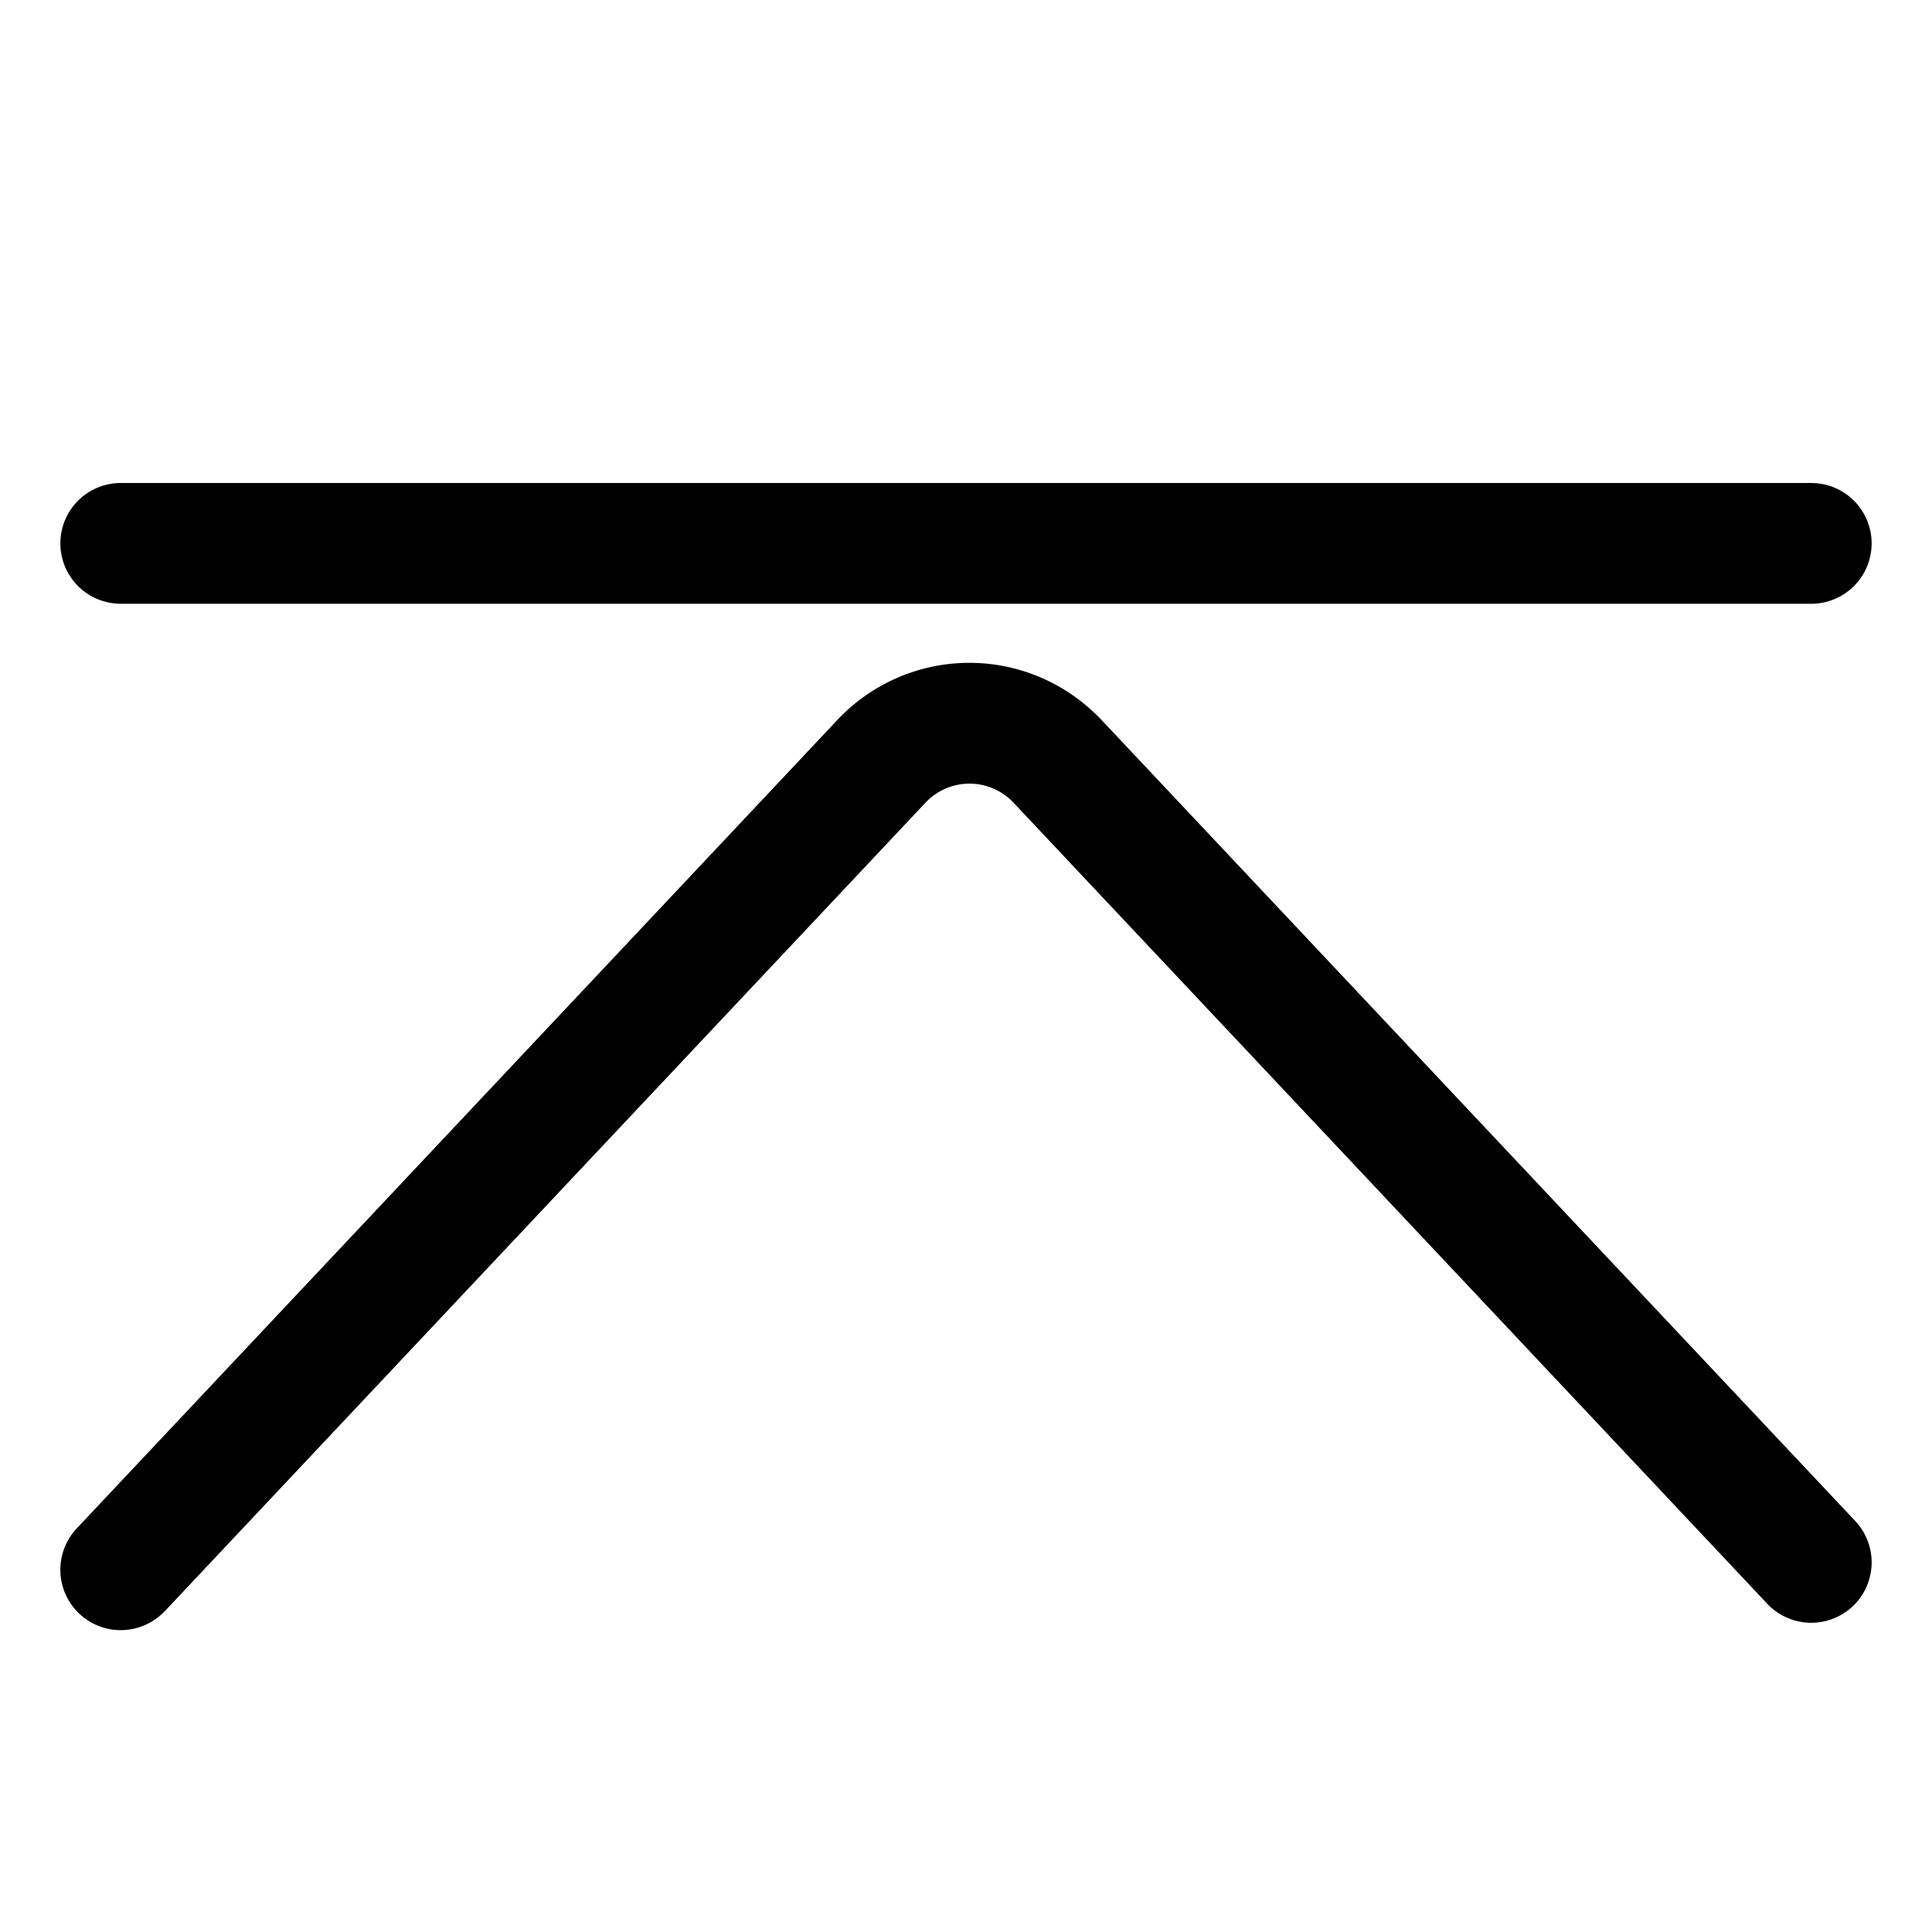 <svg xmlns="http://www.w3.org/2000/svg" viewBox="0 0 16 16"><path d="M1.364 13.343a.5.5 0 01-.728-.686l6.3-6.696a1.5 1.5 0 012.12-.064c.033.031.033.031.065.064l6.243 6.635a.5.5 0 01-.728.686L8.393 6.647l-.022-.022a.5.5 0 00-.706.022l-6.3 6.696zM1 5a.5.5 0 010-1h14a.5.5 0 110 1H1z"/></svg>